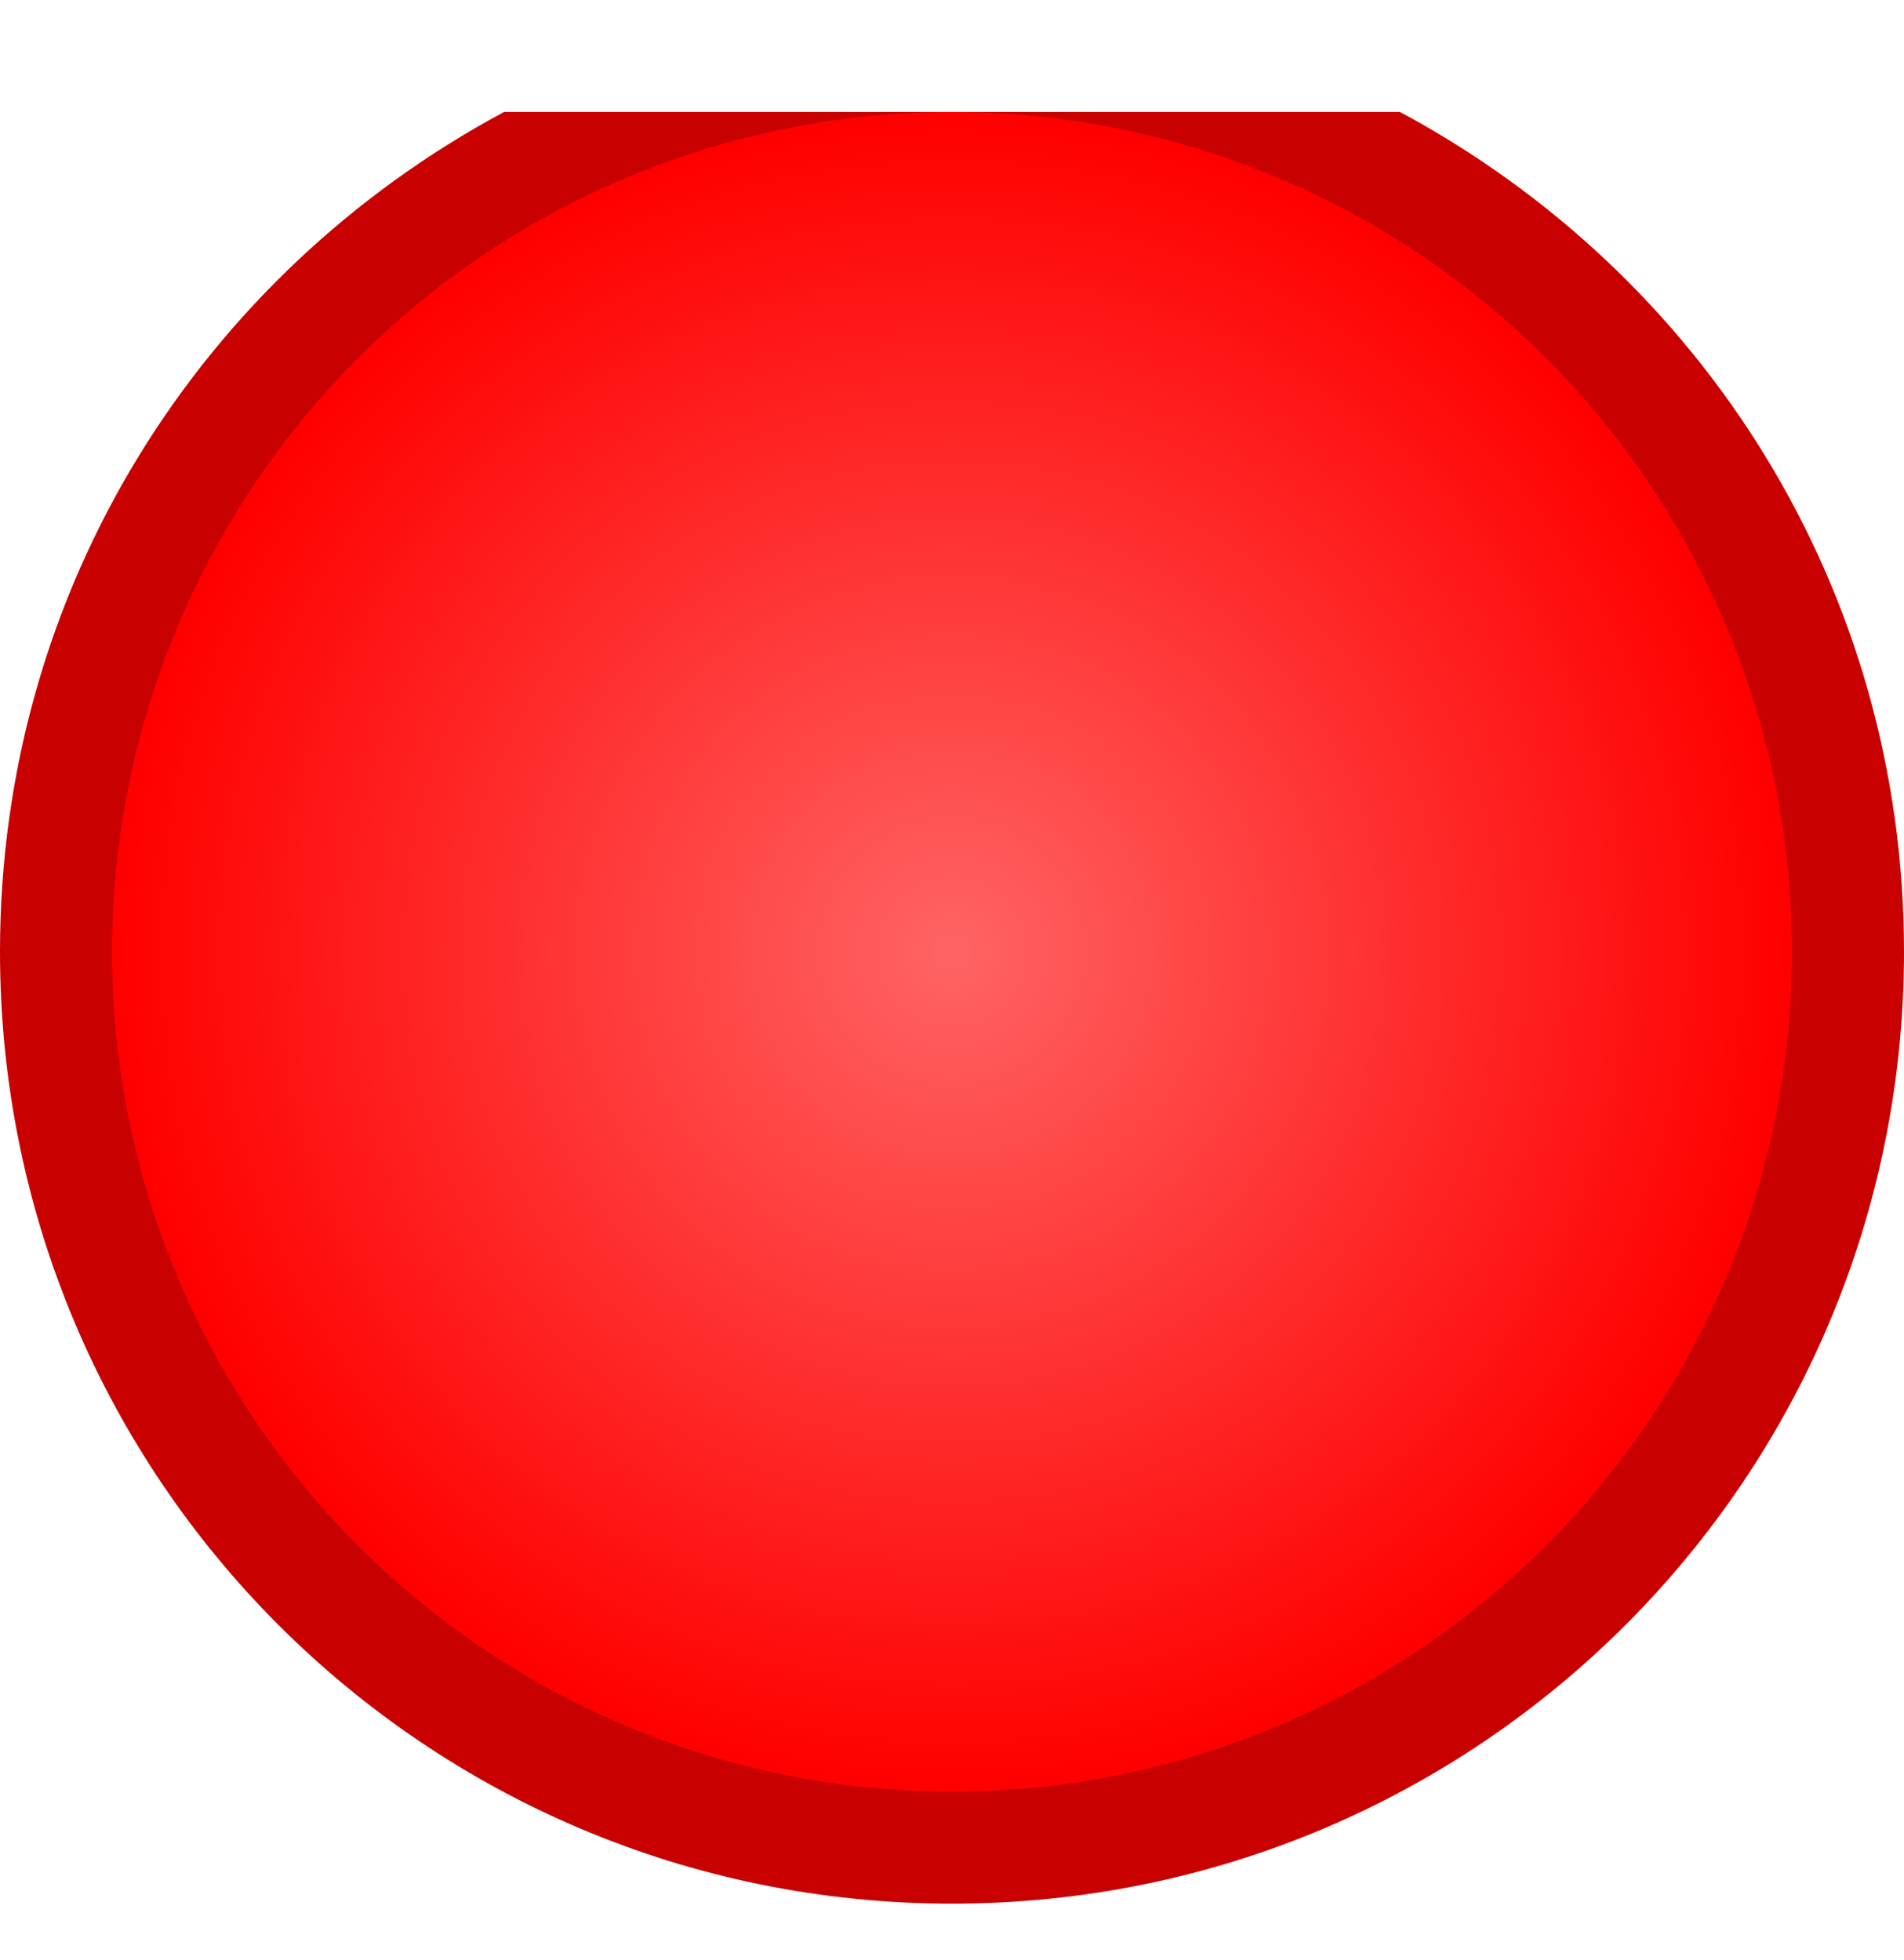 <svg viewBox="0 0 34 35" xmlns="http://www.w3.org/2000/svg" >
  <style>
    .outline{ filter:url(#shadow);}
    #LED-red path{fill:rgb(200,0,0)}
    #LED-red circle{fill:url(#red-led)}
  </style>
    <g id="LED-red" class="outline">
        <path id="led" d="M 25 2 C 30.4 4.9 34 10.5 34 17 C 34 26.4 26.4 34 17 34 C 7.6 34 0 26.4 0 17 C 0 10.5 3.6 4.9 9 2 L 25 2 Z" />
        <circle id="led" cx="17" cy="17" r="15" />
    </g>
    <defs>
    <radialGradient id="red-led" 
			cx="50%" 
			cy="50%" 
			r="1" >
			<stop offset="0"	style="stop-color:rgb(255,100,100)"/>
			<stop offset="0.5"	style="stop-color:rgb(255,0,0)"/>
			<stop offset="1"	style="stop-color:rgb(200,0,0)"/>
		</radialGradient>
    
      <filter id="shadow">
          <feDropShadow dx="0" dy="1" stdDeviation="0" flood-opacity="0.2" />
      </filter>
    </defs>
</svg>
